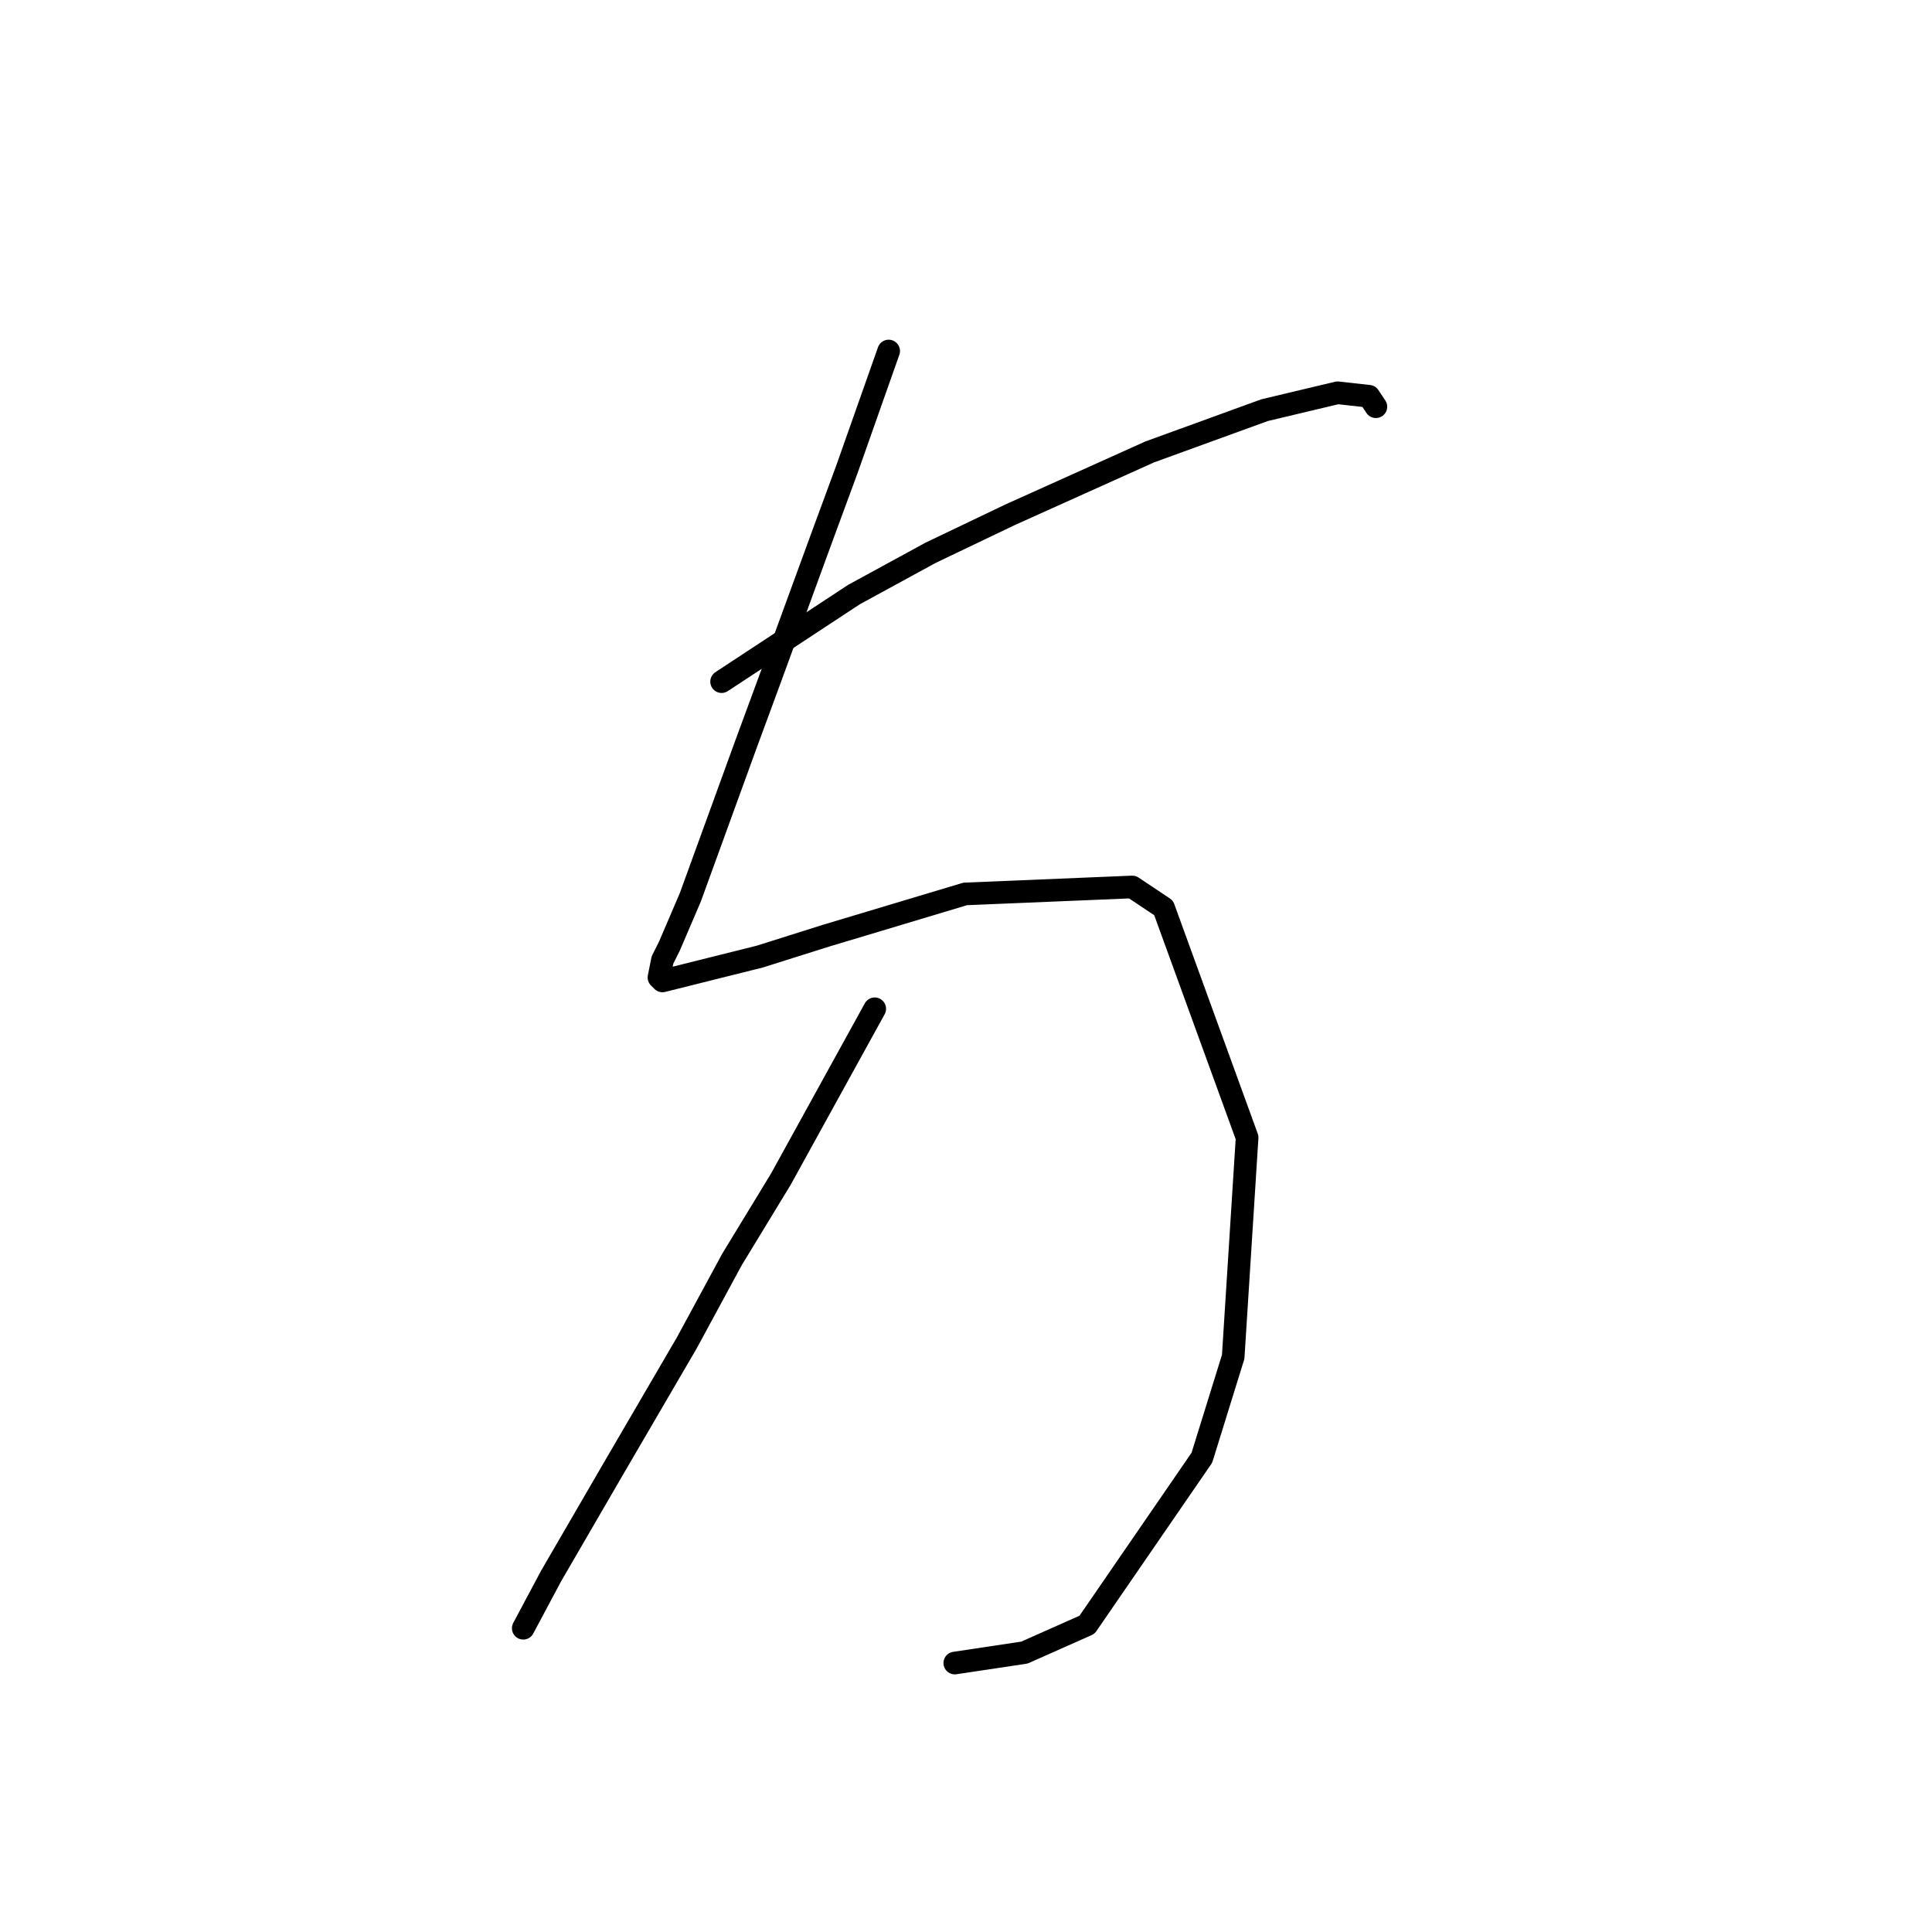 <?xml version="1.0" standalone="no"?>
    <svg width="256" height="256" xmlns="http://www.w3.org/2000/svg" version="1.1">
    <polyline stroke="black" stroke-width="3" stroke-linecap="round" fill="transparent" stroke-linejoin="round" points="117.752 46.512 112.218 62.191 108.99 70.953 102.073 89.859 98.845 98.621 91.467 118.911 88.7 125.367 87.778 127.212 87.317 129.517 87.778 129.978 100.69 126.75 109.452 123.984 127.897 118.45 150.032 117.528 154.182 120.295 165.249 150.73 163.405 179.781 159.255 193.154 144.037 215.289 135.737 218.978 126.514 220.362 126.514 220.362 " />
        <polyline stroke="black" stroke-width="3" stroke-linecap="round" fill="transparent" stroke-linejoin="round" points="95.617 90.321 113.141 78.792 123.286 73.258 133.892 68.186 152.337 59.885 167.555 54.352 177.239 52.046 181.389 52.507 182.311 53.891 182.311 53.891 " />
        <polyline stroke="black" stroke-width="3" stroke-linecap="round" fill="transparent" stroke-linejoin="round" points="115.908 133.668 103.457 156.263 97.001 166.869 91.006 177.937 81.322 194.538 73.022 208.833 69.333 215.75 69.333 215.75 " />
        </svg>